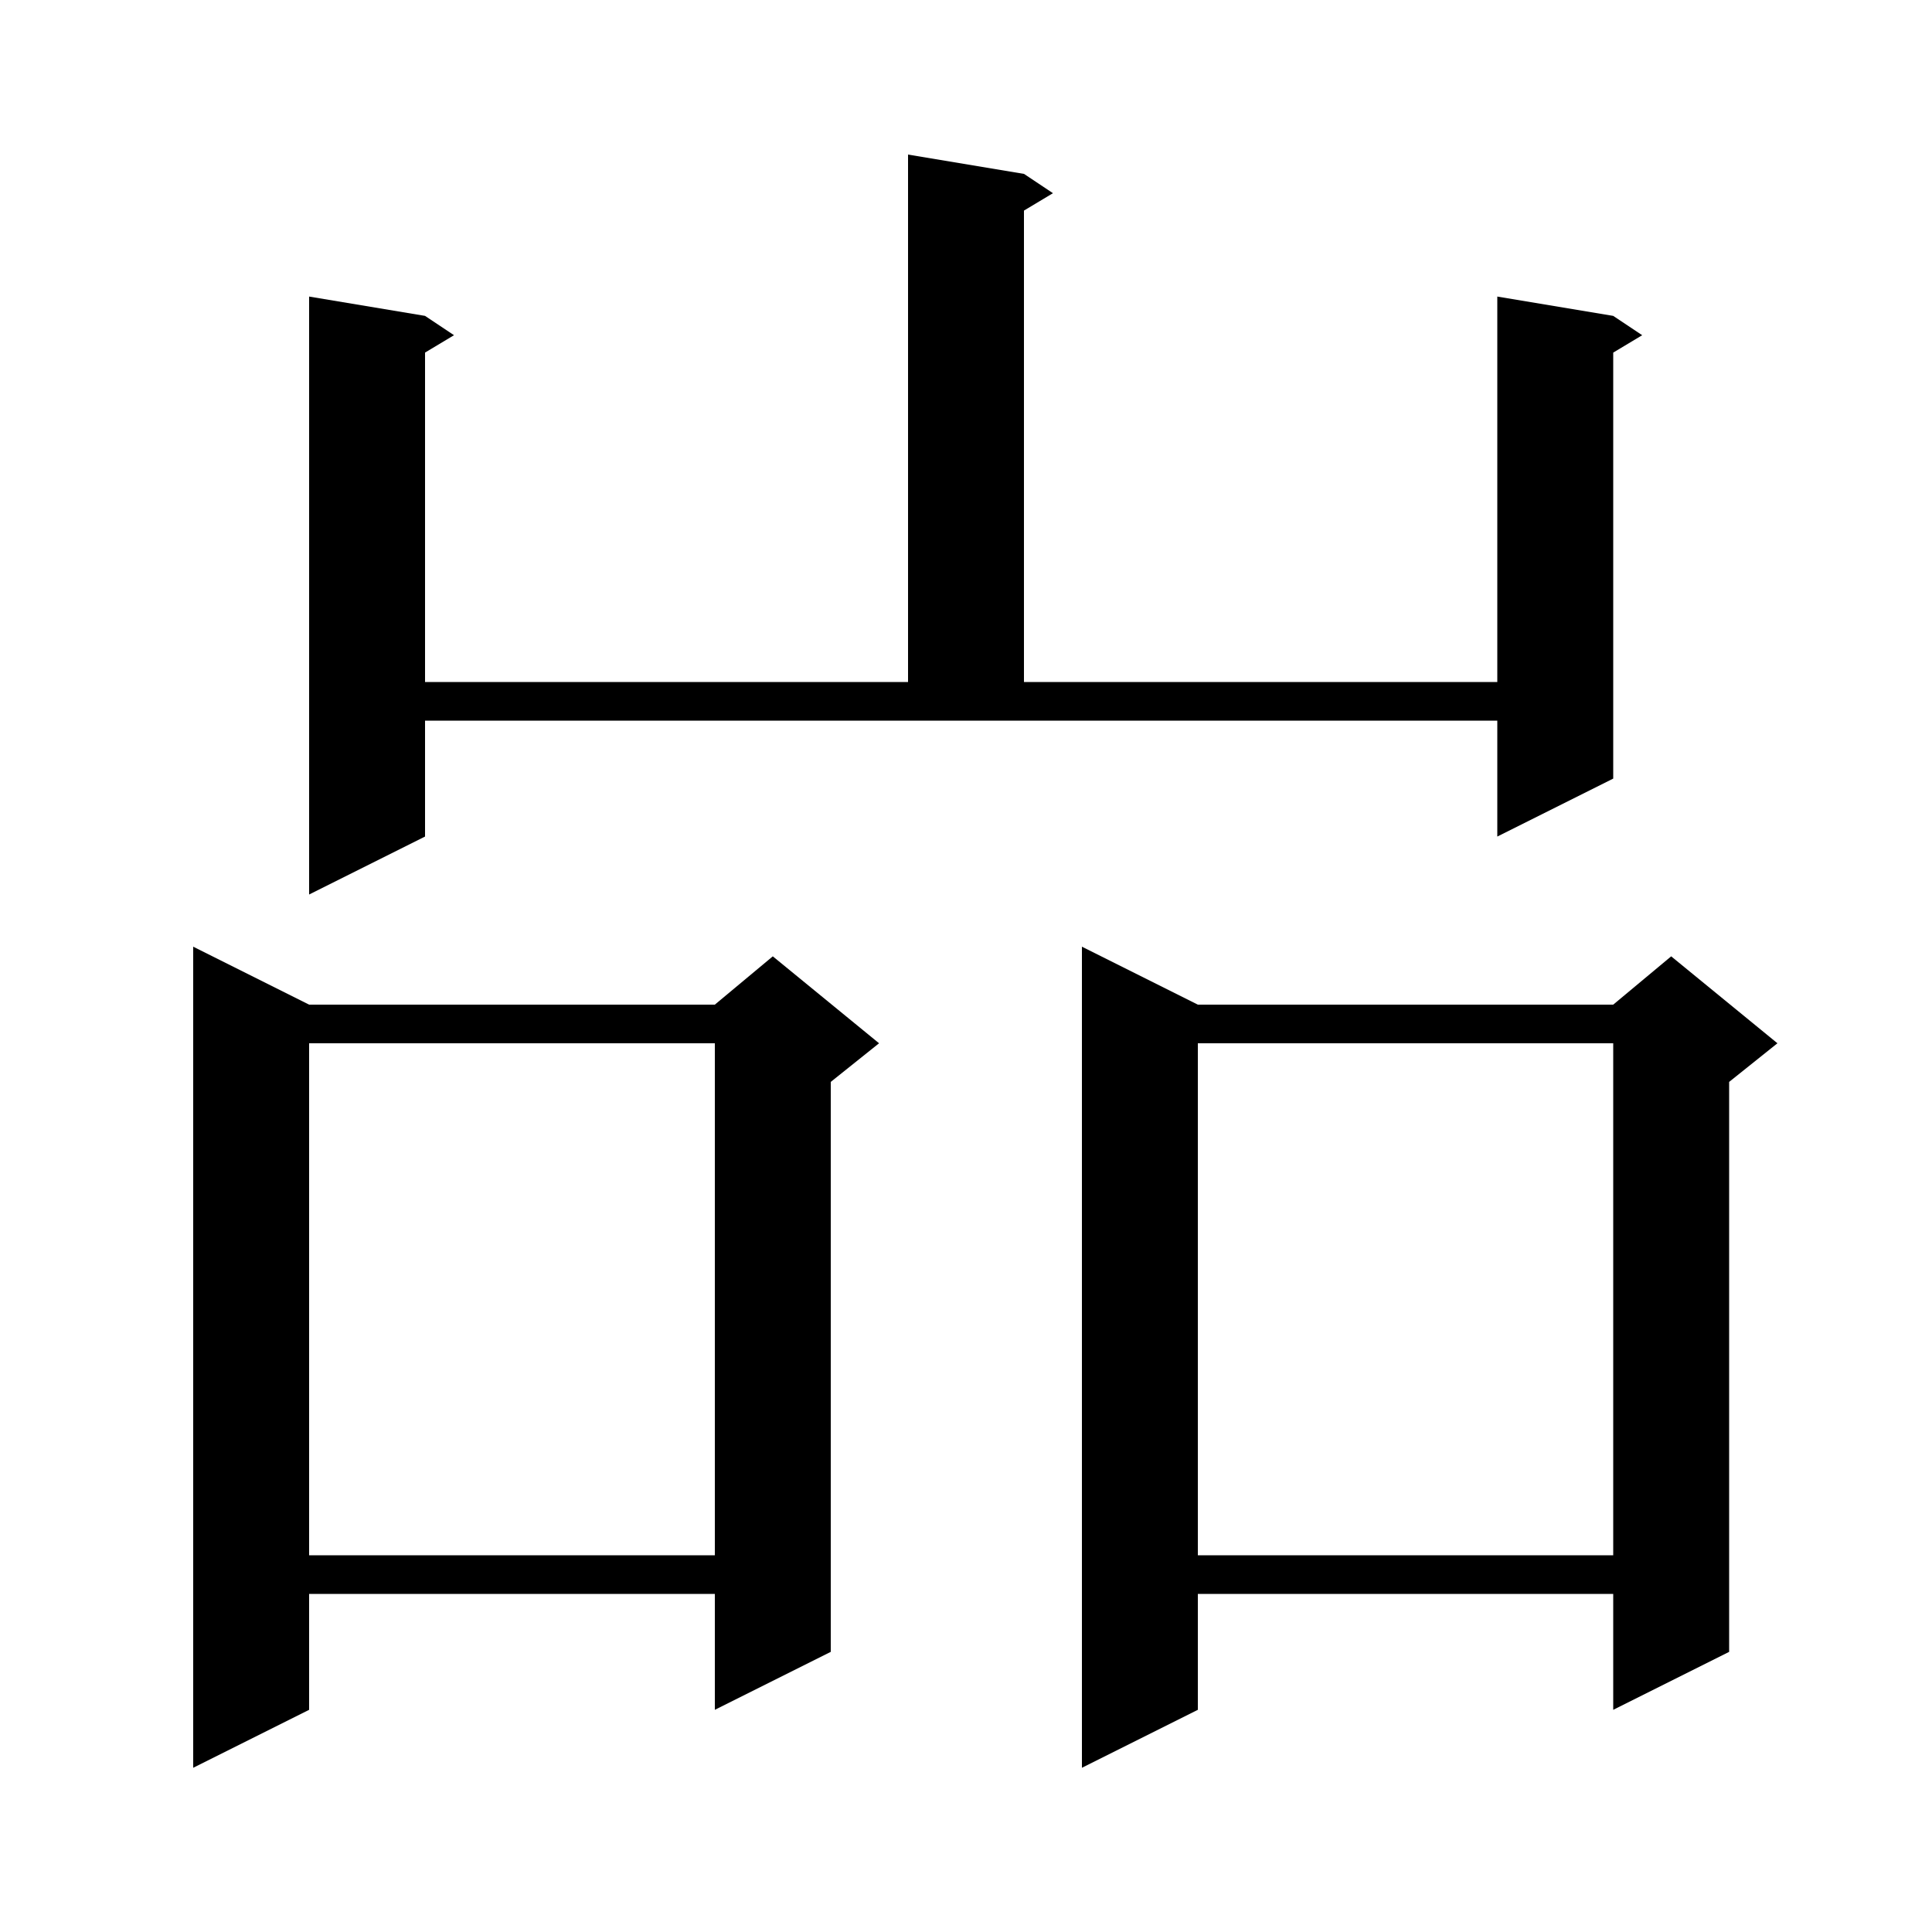 <svg xmlns="http://www.w3.org/2000/svg" xmlns:xlink="http://www.w3.org/1999/xlink" version="1.1" baseProfile="full" viewBox="0 0 200 200" width="200" height="200">
<g fill="black">
<path d="M 32.0 104.0 L 74.0 104.0 L 80.0 99.0 L 91.0 108.0 L 86.0 112.0 L 86.0 171.0 L 74.0 177.0 L 74.0 165.0 L 32.0 165.0 L 32.0 177.0 L 20.0 183.0 L 20.0 98.0 Z M 124.0 104.0 L 167.0 104.0 L 173.0 99.0 L 184.0 108.0 L 179.0 112.0 L 179.0 171.0 L 167.0 177.0 L 167.0 165.0 L 124.0 165.0 L 124.0 177.0 L 112.0 183.0 L 112.0 98.0 Z M 124.0 108.0 L 124.0 161.0 L 167.0 161.0 L 167.0 108.0 Z M 32.0 108.0 L 32.0 161.0 L 74.0 161.0 L 74.0 108.0 Z M 44.0 86.6 L 32.0 92.6 L 32.0 30.7 L 44.0 32.7 L 47.0 34.7 L 44.0 36.5 L 44.0 70.6 L 94.0 70.6 L 94.0 16.0 L 106.0 18.0 L 109.0 20.0 L 106.0 21.8 L 106.0 70.6 L 155.0 70.6 L 155.0 30.7 L 167.0 32.7 L 170.0 34.7 L 167.0 36.5 L 167.0 80.6 L 155.0 86.6 L 155.0 74.6 L 44.0 74.6 Z " />
</g>
</svg>
